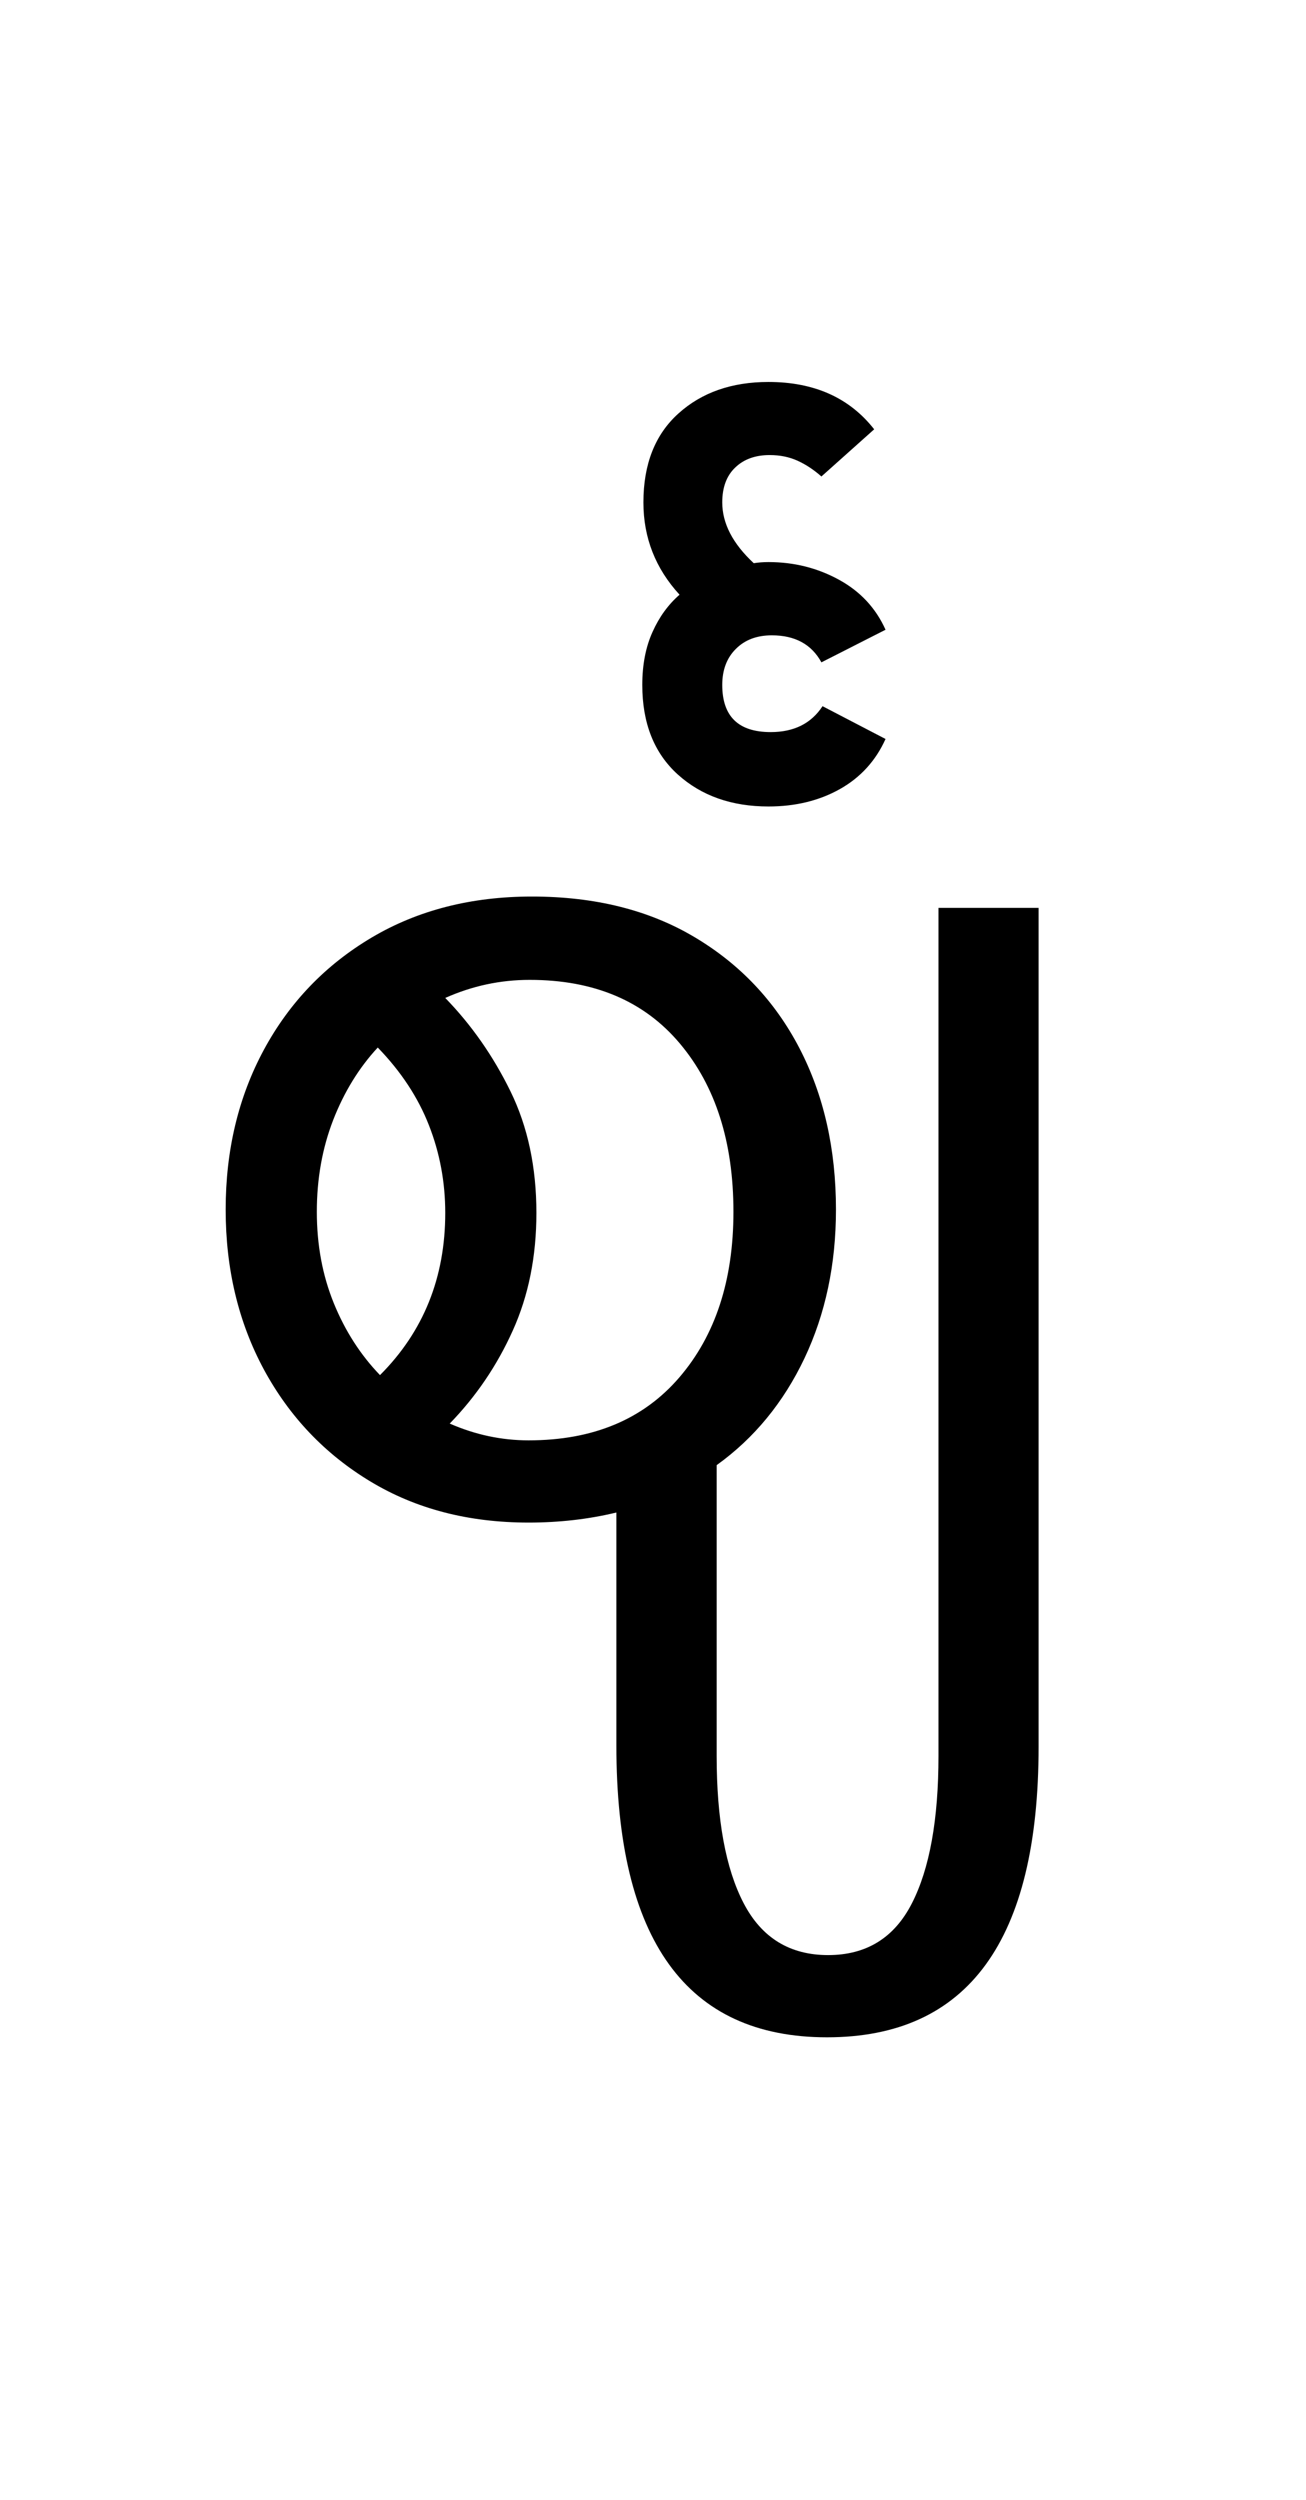 <?xml version="1.0" encoding="UTF-8"?>
<svg xmlns="http://www.w3.org/2000/svg" xmlns:xlink="http://www.w3.org/1999/xlink" width="127.594pt" height="244.234pt" viewBox="0 0 127.594 244.234" version="1.1">
<defs>
<g>
<symbol overflow="visible" id="glyph0-0">
<path style="stroke:none;" d="M 10.344 0 L 10.344 -78.547 L 55.547 -78.547 L 55.547 0 Z M 15.953 -72.938 L 15.953 -5.609 L 49.938 -5.609 L 49.938 -72.938 Z M 15.953 -72.938 "/>
</symbol>
<symbol overflow="visible" id="glyph0-1">
<path style="stroke:none;" d="M 35.641 1.094 C 29.773 1.094 24.625 -0.242 20.188 -2.922 C 15.75 -5.598 12.281 -9.242 9.781 -13.859 C 7.289 -18.484 6.047 -23.691 6.047 -29.484 C 6.047 -35.273 7.289 -40.477 9.781 -45.094 C 12.281 -49.719 15.785 -53.367 20.297 -56.047 C 24.805 -58.723 30.031 -60.062 35.969 -60.062 C 42.125 -60.062 47.422 -58.738 51.859 -56.094 C 56.297 -53.457 59.707 -49.848 62.094 -45.266 C 64.477 -40.68 65.672 -35.422 65.672 -29.484 C 65.672 -24.129 64.645 -19.285 62.594 -14.953 C 60.539 -10.629 57.68 -7.148 54.016 -4.516 L 54.016 23.875 C 54.016 30.102 54.895 34.906 56.656 38.281 C 58.414 41.656 61.164 43.344 64.906 43.344 C 68.645 43.344 71.375 41.656 73.094 38.281 C 74.82 34.906 75.688 30.102 75.688 23.875 L 75.688 -58.953 L 85.469 -58.953 L 85.469 22.984 C 85.469 41.91 78.578 51.375 64.797 51.375 C 51.078 51.375 44.219 41.875 44.219 22.875 L 44.219 0.109 C 41.508 0.766 38.648 1.094 35.641 1.094 Z M 35.641 -6.938 C 41.941 -6.938 46.852 -8.988 50.375 -13.094 C 53.895 -17.195 55.656 -22.586 55.656 -29.266 C 55.656 -36.078 53.91 -41.555 50.422 -45.703 C 46.941 -49.848 42.051 -51.922 35.75 -51.922 C 32.883 -51.922 30.133 -51.332 27.5 -50.156 C 30.062 -47.52 32.188 -44.477 33.875 -41.031 C 35.562 -37.582 36.406 -33.625 36.406 -29.156 C 36.406 -24.895 35.633 -21.062 34.094 -17.656 C 32.562 -14.25 30.508 -11.223 27.938 -8.578 C 30.438 -7.484 33.004 -6.938 35.641 -6.938 Z M 14.953 -29.266 C 14.953 -26.035 15.504 -23.062 16.609 -20.344 C 17.711 -17.633 19.219 -15.289 21.125 -13.312 C 25.375 -17.562 27.5 -22.844 27.5 -29.156 C 27.5 -32.156 26.969 -35.008 25.906 -37.719 C 24.844 -40.438 23.176 -42.969 20.906 -45.312 C 19.07 -43.332 17.617 -40.969 16.547 -38.219 C 15.484 -35.469 14.953 -32.484 14.953 -29.266 Z M 14.953 -29.266 "/>
</symbol>
<symbol overflow="visible" id="glyph0-2">
<path style="stroke:none;" d="M -36.516 -68.859 C -40.109 -68.859 -43.062 -69.898 -45.375 -71.984 C -47.688 -74.078 -48.844 -76.992 -48.844 -80.734 C -48.844 -82.711 -48.508 -84.438 -47.844 -85.906 C -47.188 -87.375 -46.305 -88.586 -45.203 -89.547 C -47.555 -92.109 -48.734 -95.113 -48.734 -98.562 C -48.734 -102.301 -47.594 -105.195 -45.312 -107.25 C -43.039 -109.301 -40.109 -110.328 -36.516 -110.328 C -32.047 -110.328 -28.602 -108.785 -26.188 -105.703 L -31.344 -101.094 C -32.082 -101.75 -32.852 -102.258 -33.656 -102.625 C -34.469 -103 -35.383 -103.188 -36.406 -103.188 C -37.801 -103.188 -38.922 -102.781 -39.766 -101.969 C -40.609 -101.164 -41.031 -100.031 -41.031 -98.562 C -41.031 -96.508 -40.004 -94.531 -37.953 -92.625 C -37.516 -92.695 -37.035 -92.734 -36.516 -92.734 C -34.023 -92.734 -31.734 -92.16 -29.641 -91.016 C -27.555 -89.879 -26.035 -88.25 -25.078 -86.125 L -31.344 -82.938 C -32.301 -84.695 -33.914 -85.578 -36.188 -85.578 C -37.656 -85.578 -38.828 -85.133 -39.703 -84.25 C -40.586 -83.375 -41.031 -82.203 -41.031 -80.734 C -41.031 -77.66 -39.453 -76.125 -36.297 -76.125 C -34.023 -76.125 -32.336 -76.969 -31.234 -78.656 L -25.078 -75.453 C -26.035 -73.328 -27.52 -71.695 -29.531 -70.562 C -31.551 -69.426 -33.879 -68.859 -36.516 -68.859 Z M -36.516 -68.859 "/>
</symbol>
</g>
</defs>
<g id="surface1">
<g style="fill:rgb(0%,0%,0%);fill-opacity:1;">
  <use xlink:href="#glyph0-1" x="16" y="147.641"/>
  <use xlink:href="#glyph0-2" x="111.594" y="147.641"/>
</g>
</g>
</svg>
